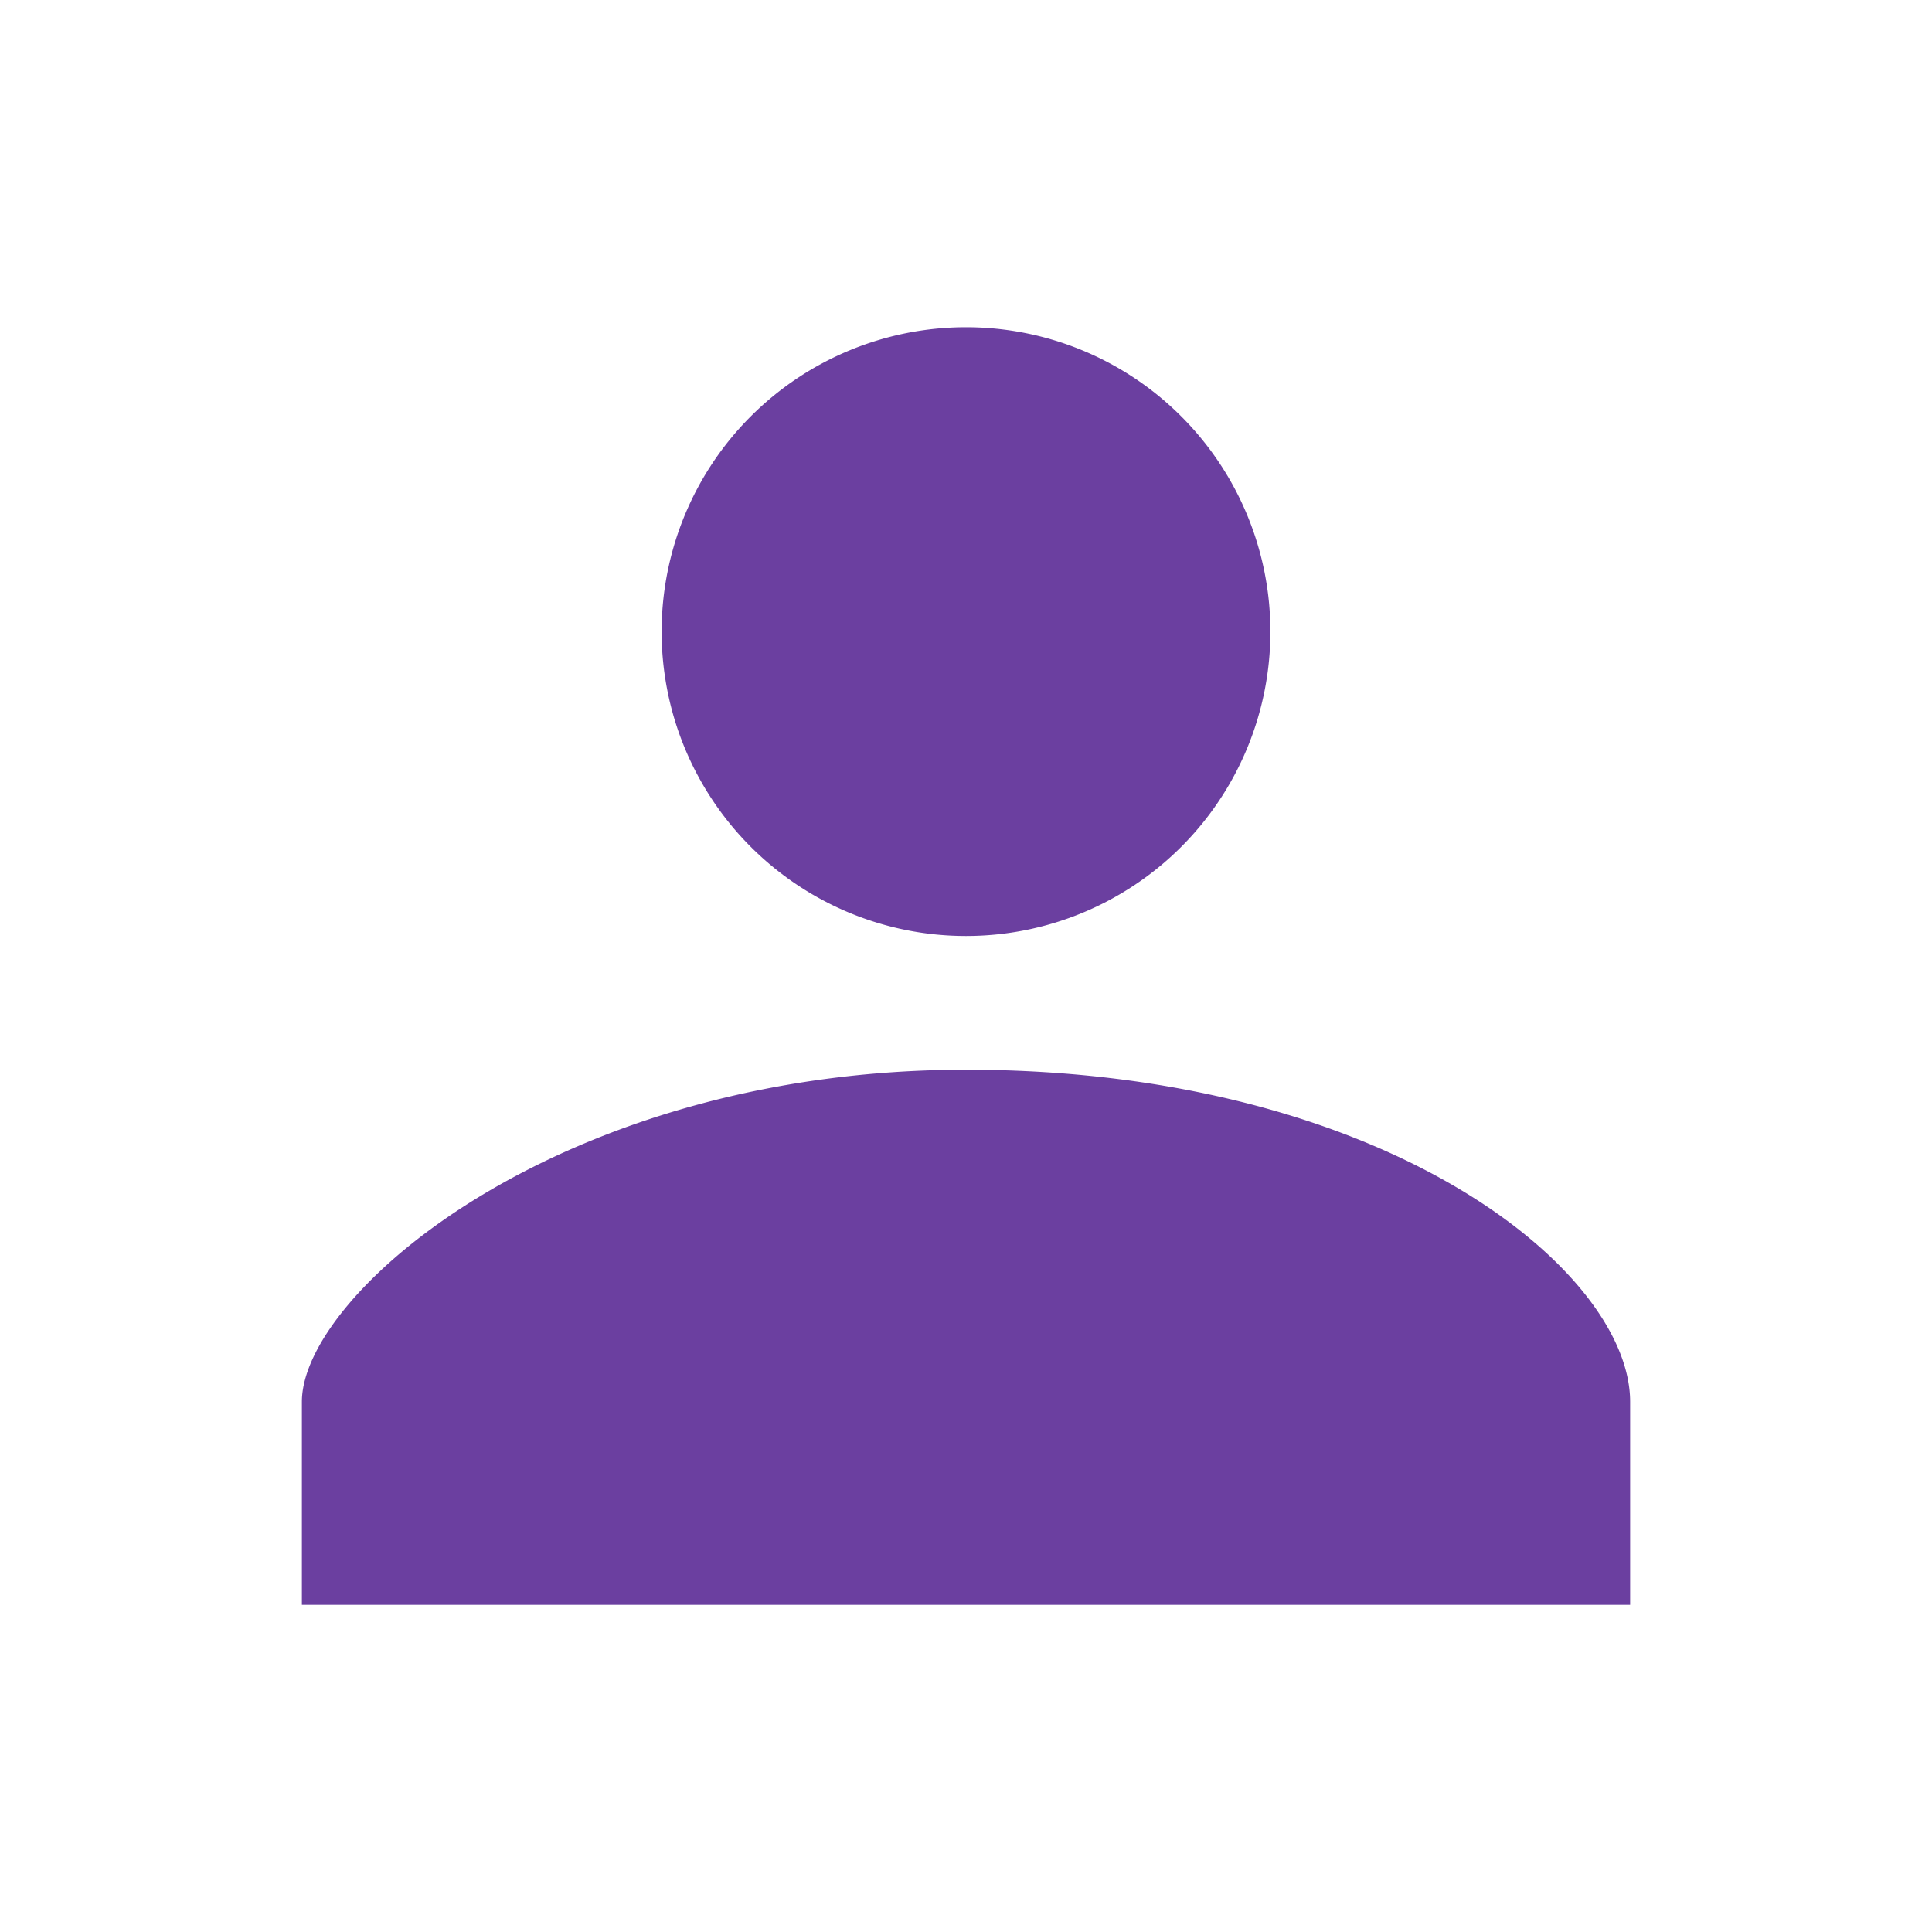 <?xml version="1.0" encoding="utf-8"?><!-- Uploaded to: SVG Repo, www.svgrepo.com, Generator: SVG Repo Mixer Tools -->
<svg fill="#6B3FA0" width="800px" height="800px" viewBox="0 0 32 32" xmlns="http://www.w3.org/2000/svg"><path d="M16 15.503A5.041 5.041 0 1 0 16 5.42a5.041 5.041 0 0 0 0 10.083zm0 2.215c-6.703 0-11 3.699-11 5.5v3.363h22v-3.363c0-2.178-4.068-5.5-11-5.5z"/></svg>